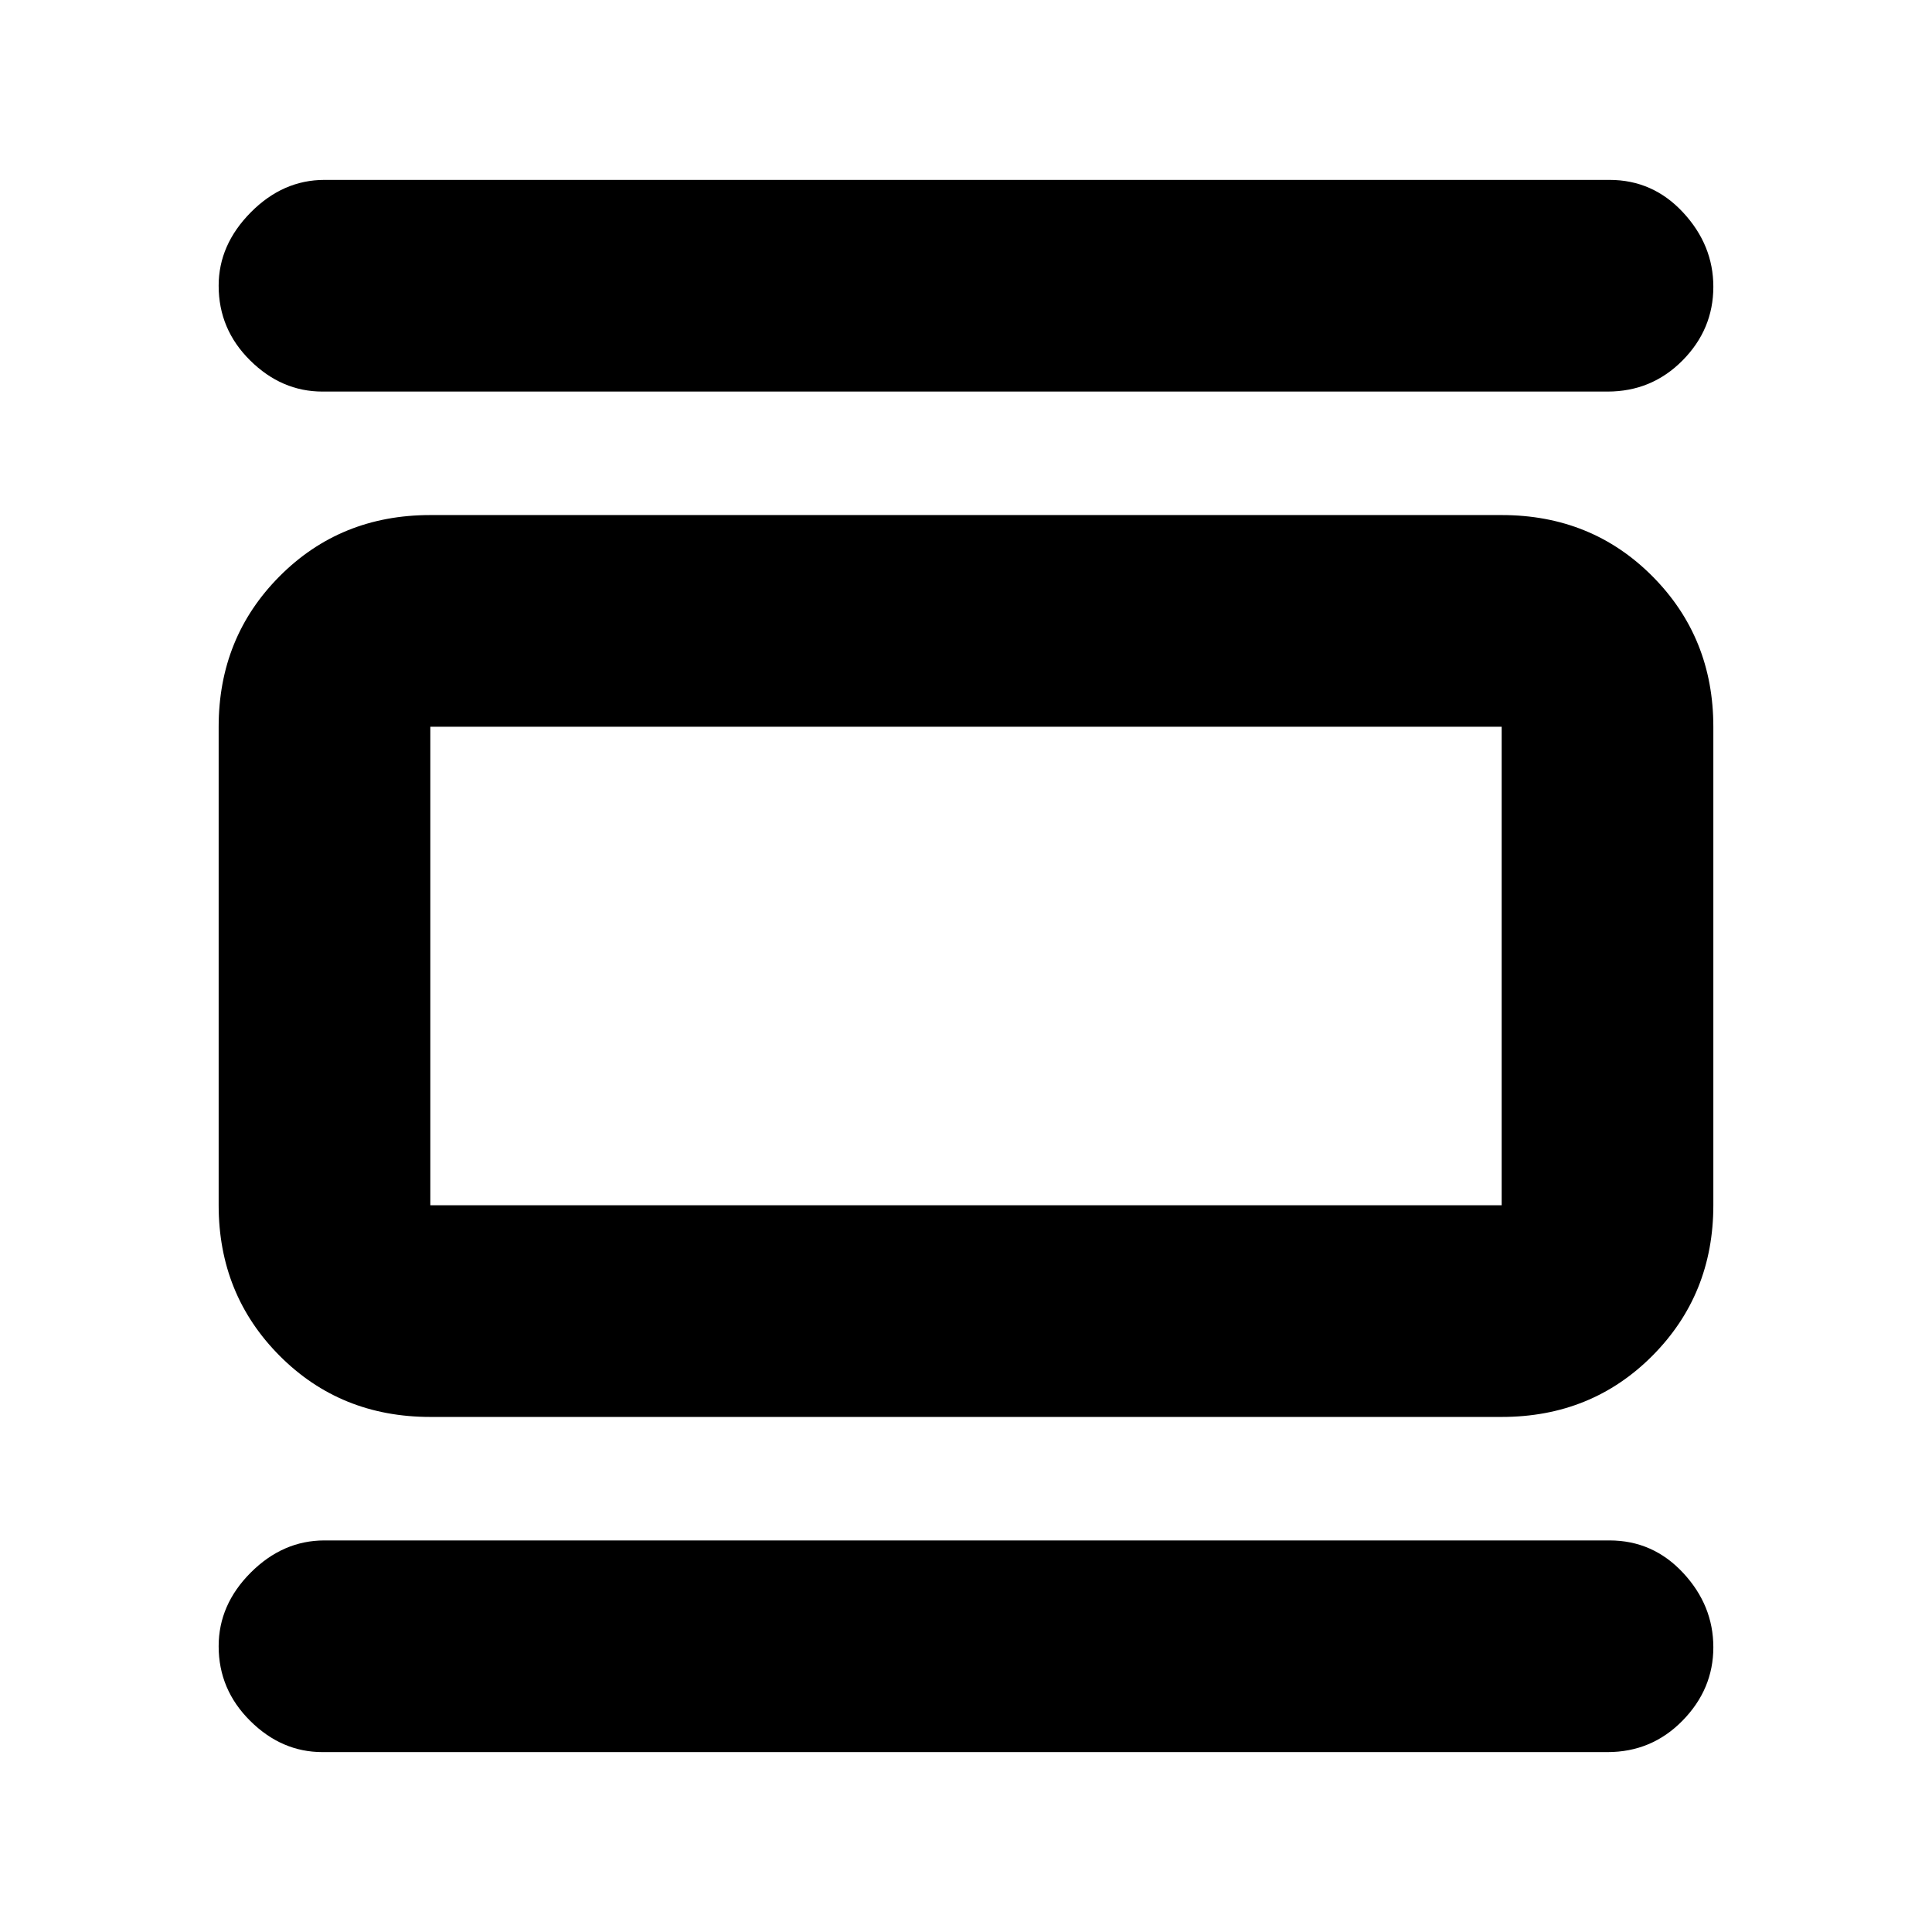 <svg xmlns="http://www.w3.org/2000/svg" height="20" viewBox="0 -960 960 960" width="20"><path d="M213.83-255.93q-44.66 0-74.92-30.43-30.26-30.42-30.26-74.75v-237.78q0-44.33 30.26-74.75 30.26-30.43 74.92-30.43h532.34q44.66 0 74.92 30.43 30.26 30.42 30.26 74.75v237.78q0 44.33-30.26 74.75-30.26 30.43-74.92 30.43H213.83Zm0-105.18h532.34v-237.78H213.83v237.78Zm-53.59-404.32q-20.32 0-35.95-15.48-15.64-15.47-15.64-37.11 0-20.34 15.96-36.46 15.96-16.13 36.63-16.13h638.52q21.58 0 36.58 16.2 15.01 16.19 15.01 36.89 0 21.17-15.31 36.63t-37.28 15.46H160.24Zm0 676.04q-20.32 0-35.95-15.55-15.64-15.54-15.64-37.04 0-20.67 15.96-36.63t36.63-15.96h638.52q21.58 0 36.58 16.13 15.01 16.12 15.01 36.96t-15.31 36.46q-15.31 15.63-37.28 15.63H160.24Zm53.59-509.5v237.78-237.78Z"/></svg>